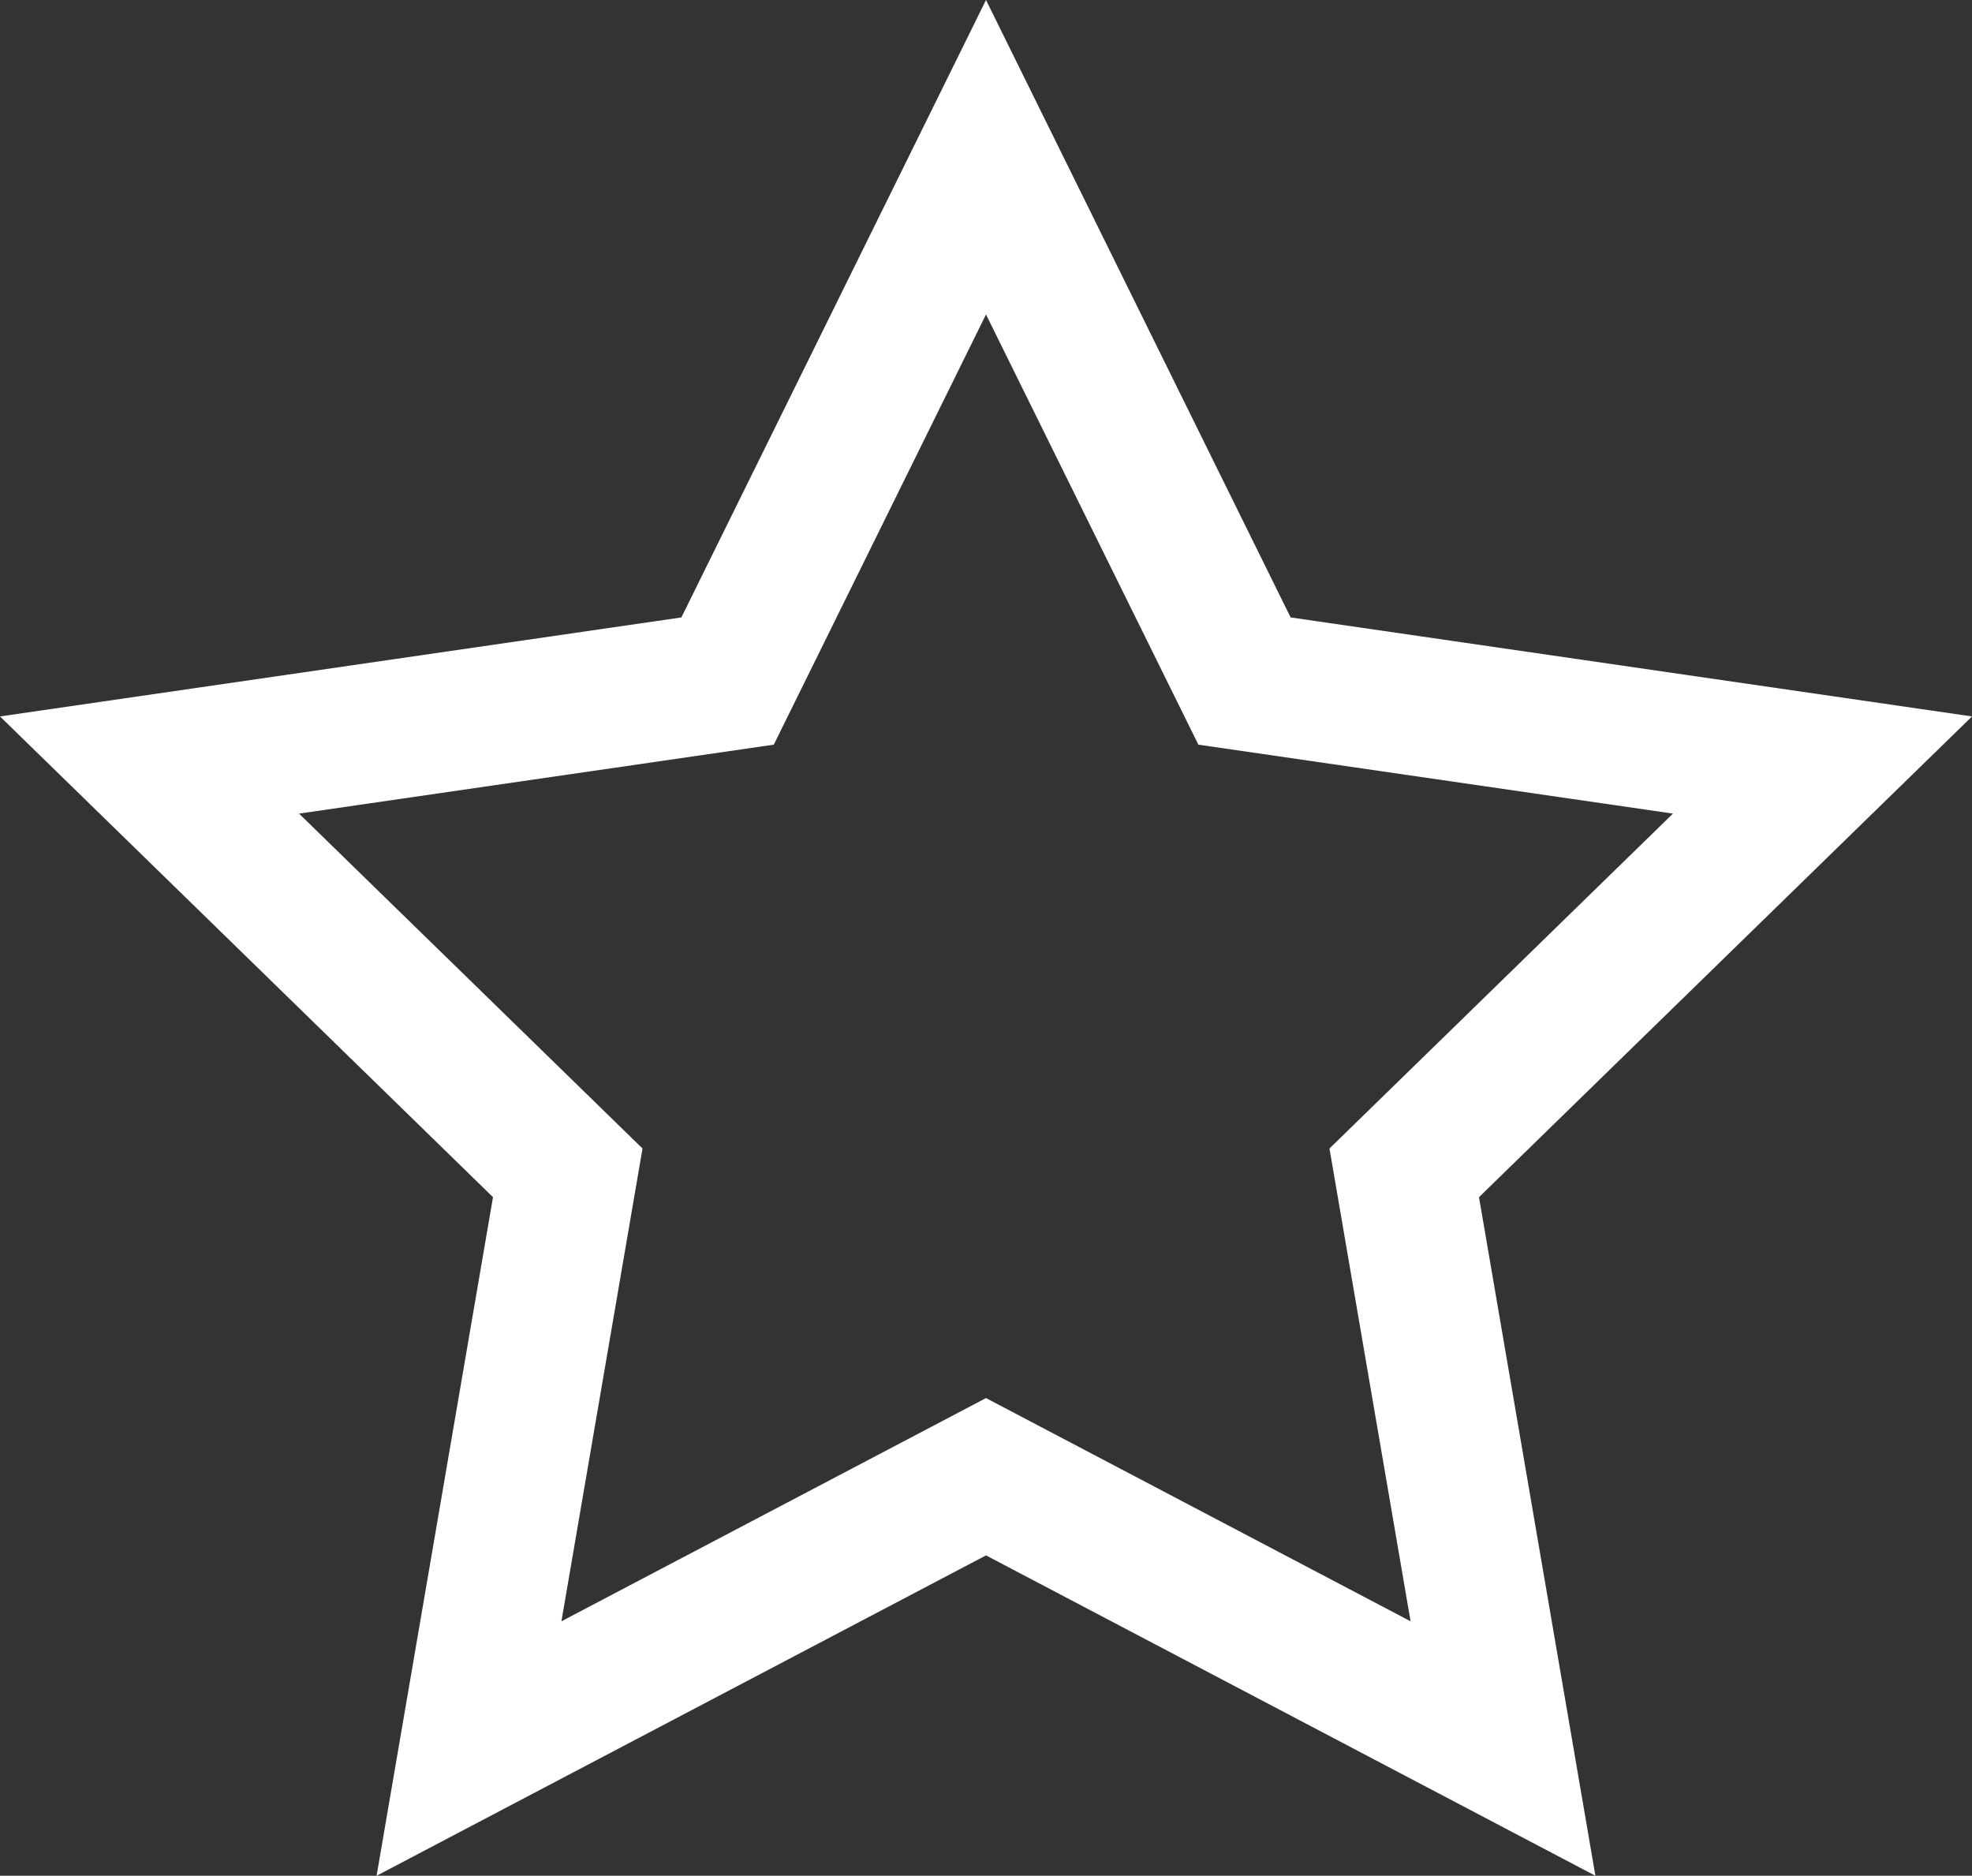 <svg xmlns="http://www.w3.org/2000/svg" width="11.672" height="11.101" viewBox="0 0 11.672 11.101">
  <rect x="0" y="0" width="11.672" height="11.101" fill="#333333" stroke="none"/>
  <g id="Path_143" data-name="Path 143" transform="translate(-5825.882 -1792.249)" fill="none" stroke-miterlimit="10">
    <path d="M5831.718,1792.249l1.8,3.654,4.033.586-2.918,2.844.689,4.016-3.607-1.9-3.607,1.9.689-4.016-2.918-2.844,4.033-.586Z" stroke="none"/>
    <path d="M 5831.718 1794.11 L 5830.462 1796.656 L 5827.652 1797.064 L 5829.685 1799.046 L 5829.205 1801.844 L 5831.718 1800.523 L 5834.231 1801.844 L 5833.751 1799.046 L 5835.784 1797.064 L 5832.975 1796.656 L 5831.718 1794.11 M 5831.718 1792.249 L 5833.521 1795.903 L 5837.554 1796.489 L 5834.636 1799.334 L 5835.325 1803.35 L 5831.718 1801.454 L 5828.111 1803.35 L 5828.8 1799.334 L 5825.882 1796.489 L 5829.915 1795.903 L 5831.718 1792.249 Z" stroke="none" fill="#fff"/>
  </g>
</svg>
